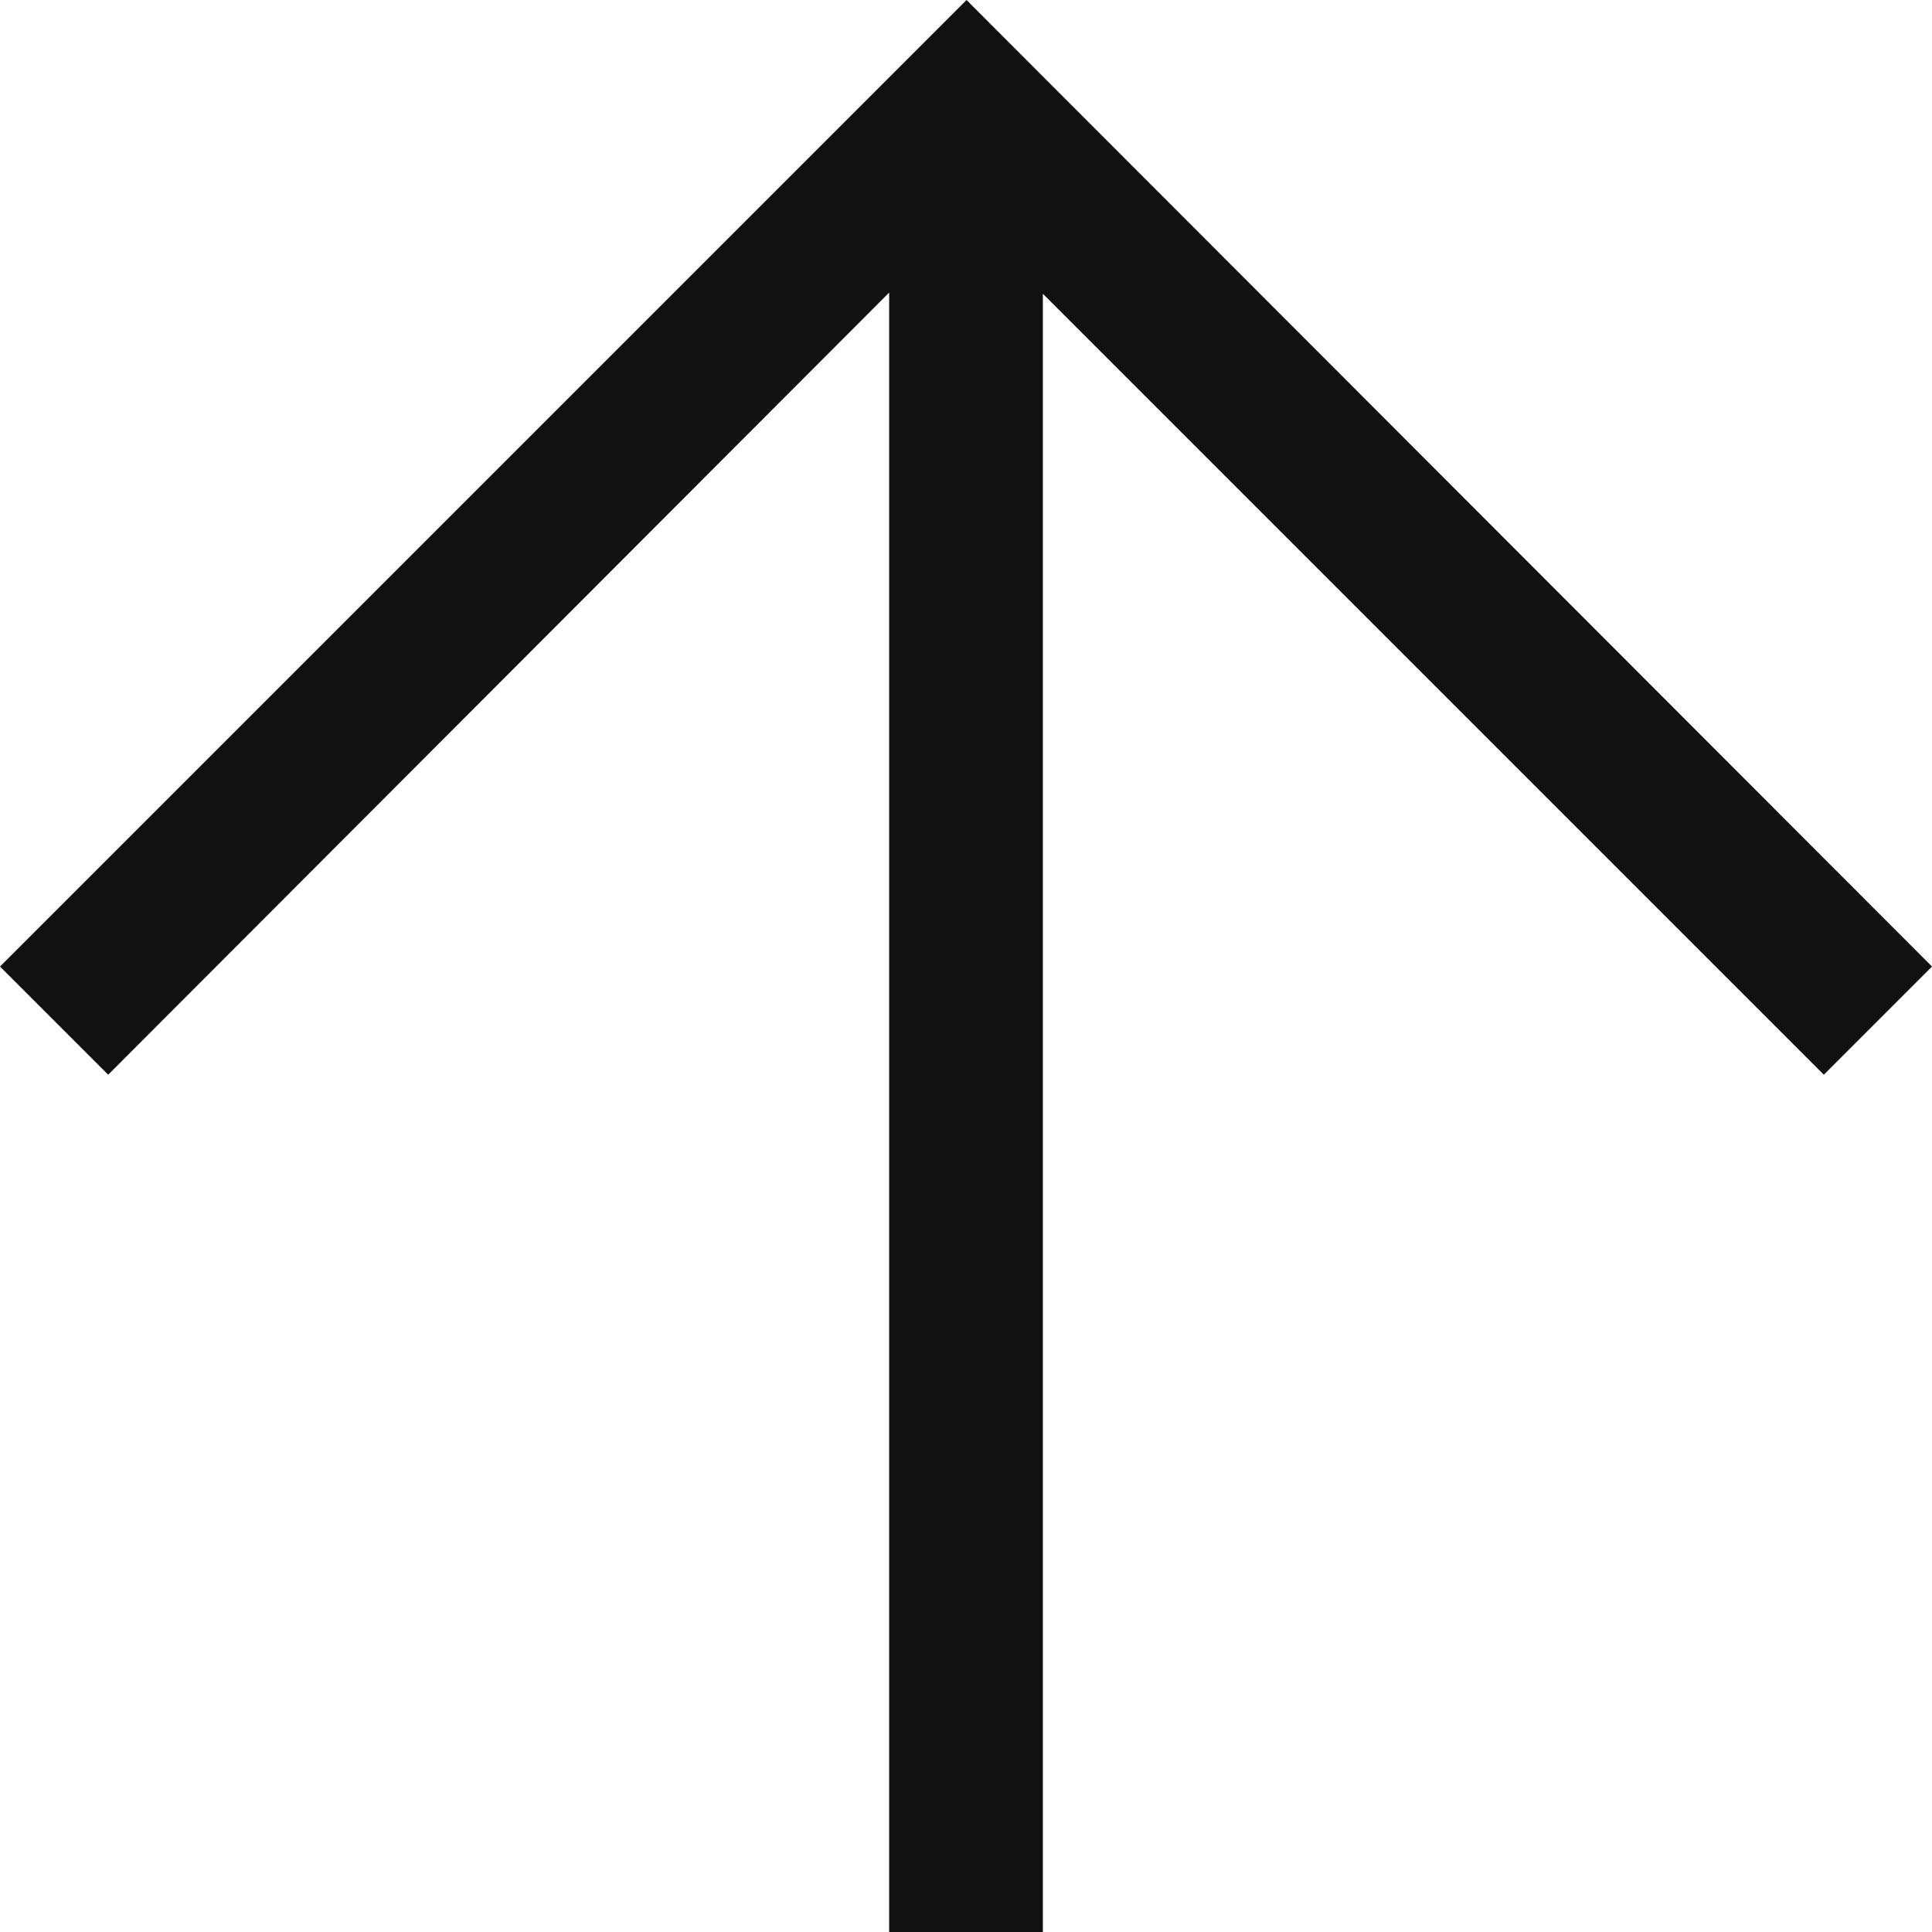 <svg width="18" height="18" viewBox="0 0 18 18" fill="none" xmlns="http://www.w3.org/2000/svg">
<path d="M0 9.005L1.008 10.013L8.284 2.726V18H9.716V2.737L16.992 10.013L18 9.005L9.005 0L0 9.005Z" fill="#111110"/>
</svg>
